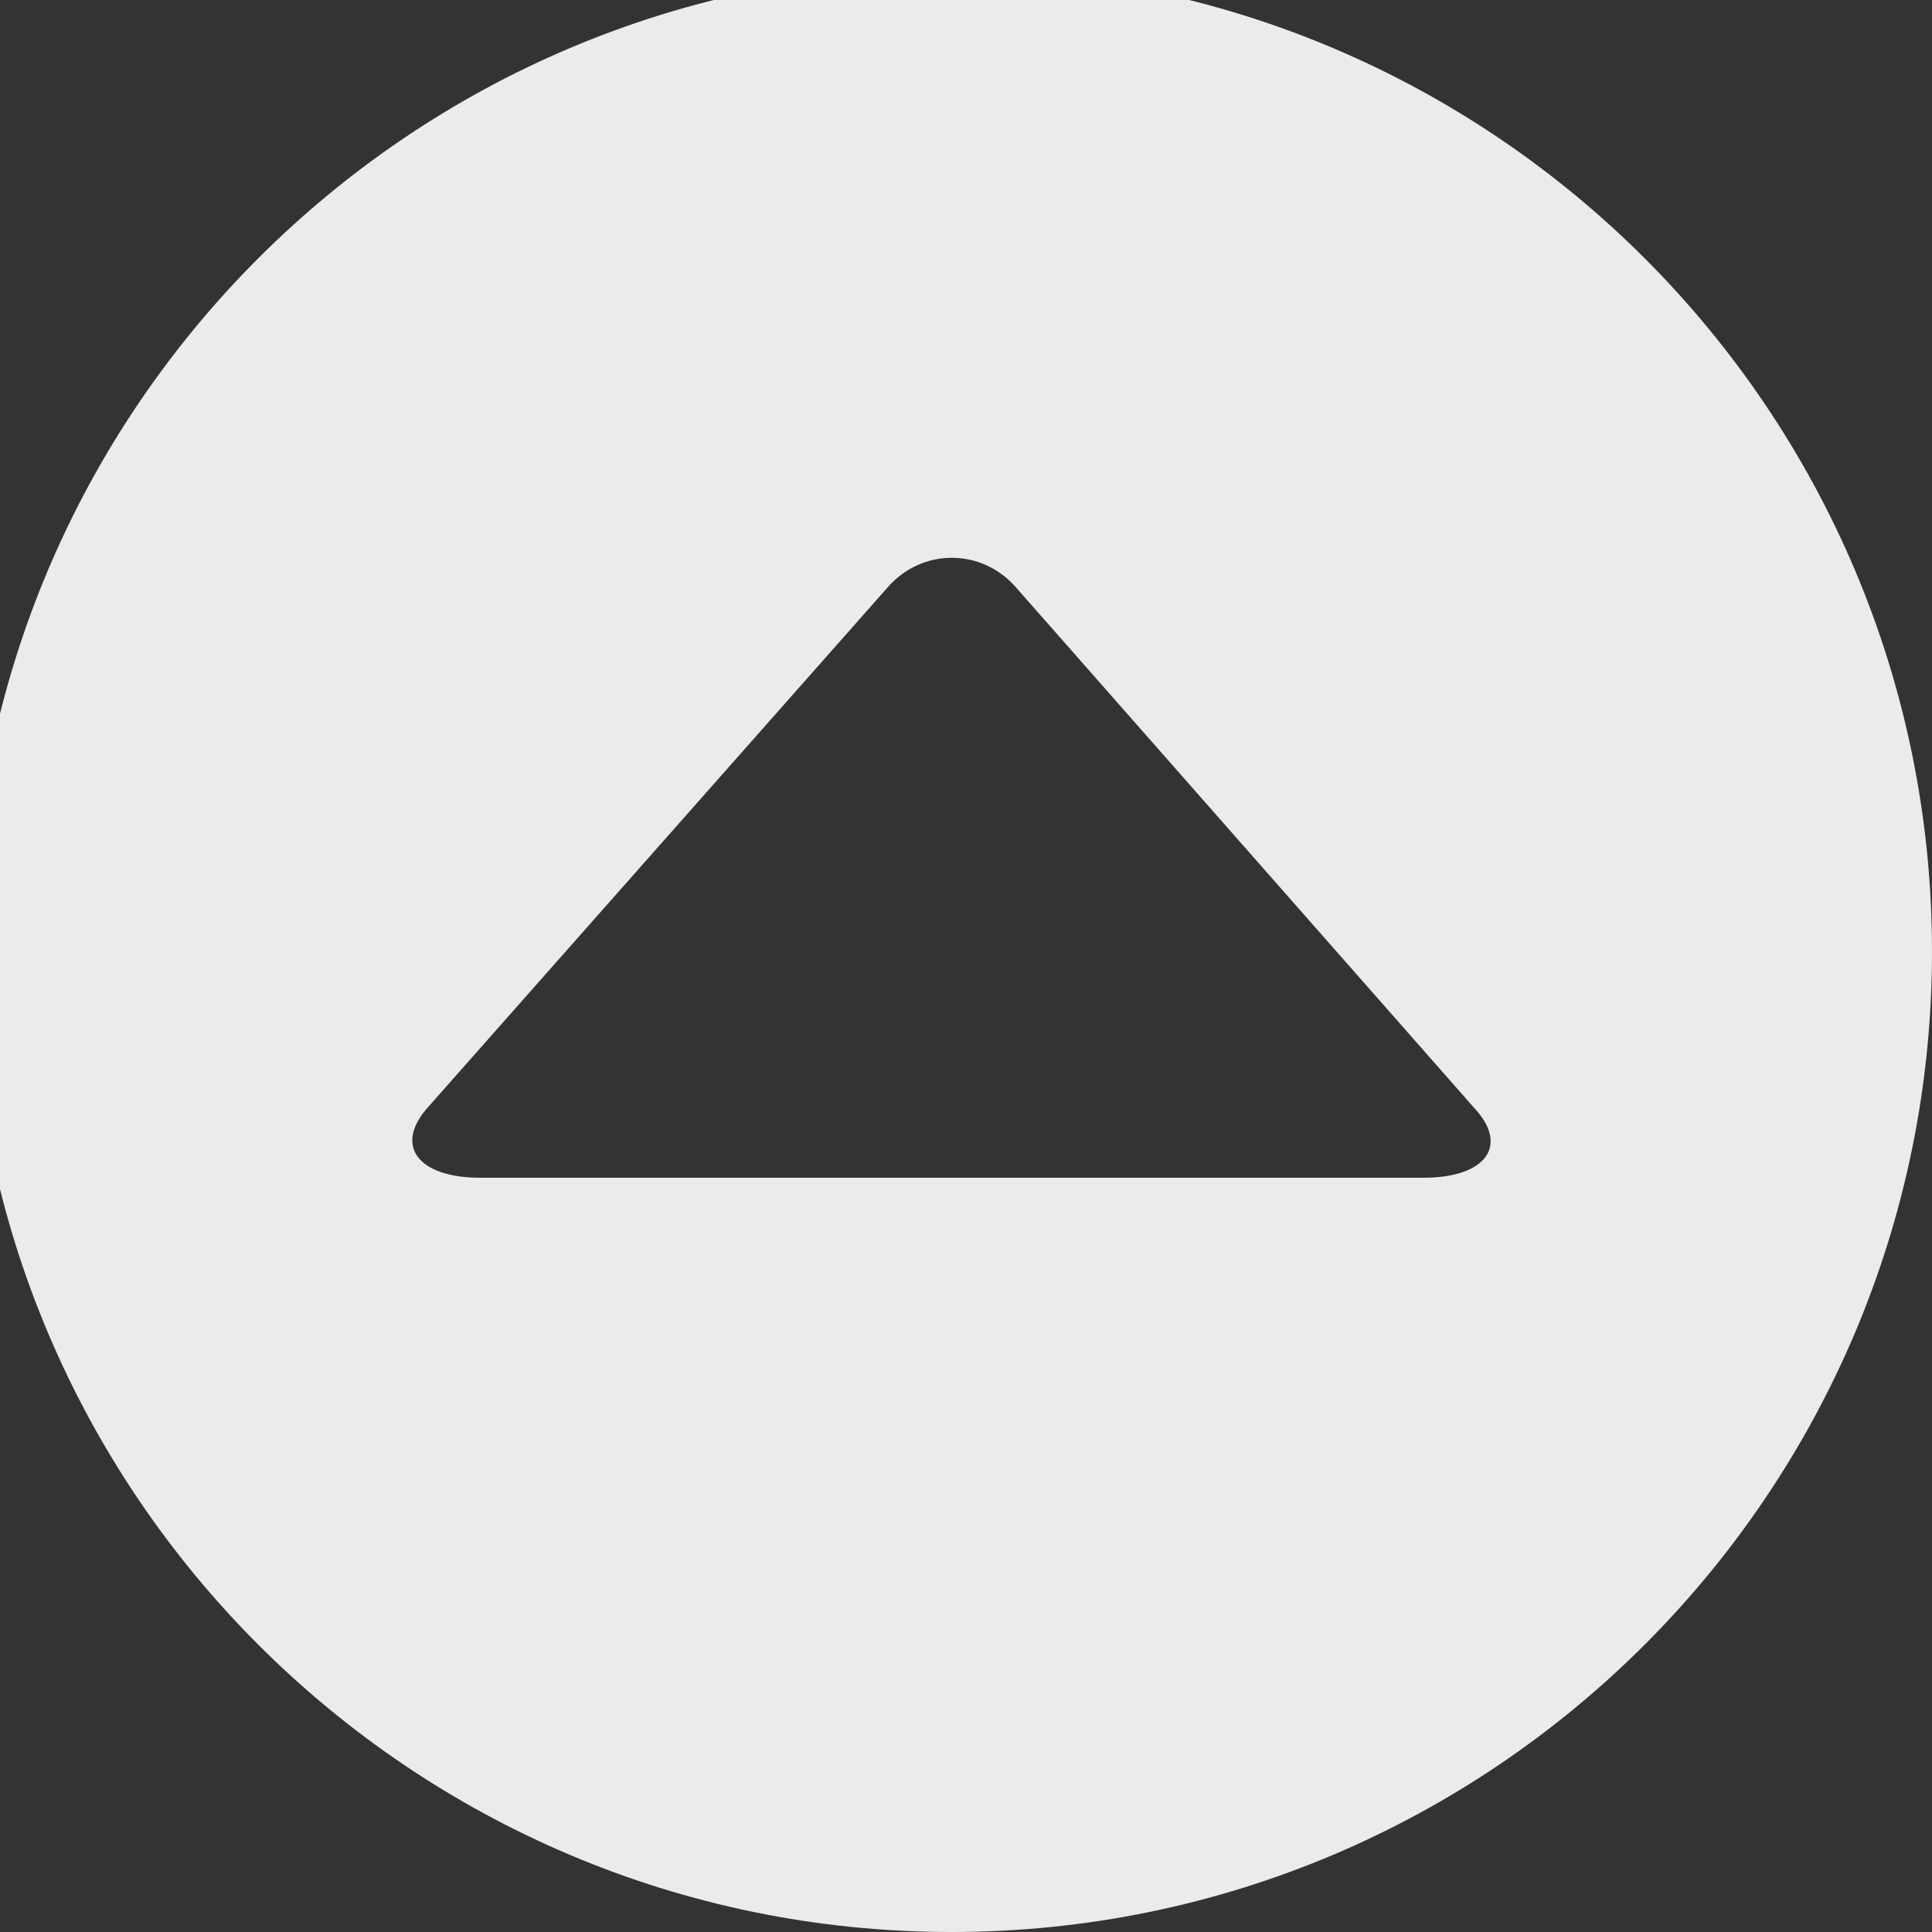 <?xml version="1.0" encoding="UTF-8" standalone="no"?>
<!DOCTYPE svg PUBLIC "-//W3C//DTD SVG 1.1//EN" "http://www.w3.org/Graphics/SVG/1.1/DTD/svg11.dtd">
<svg width="100%" height="100%" viewBox="0 0 128 128" version="1.1" xmlns="http://www.w3.org/2000/svg" xmlns:xlink="http://www.w3.org/1999/xlink" xml:space="preserve" style="fill-rule:evenodd;clip-rule:evenodd;stroke-linejoin:round;stroke-miterlimit:1.414;">
    <rect x="0" y="0" width="128" height="128" fill="#333333" stroke="none"/>
    <g transform="matrix(1,0,0,1,-172,-52.795)">
        <path d="M235.037,50.87C270.891,50.87 300,79.979 300,115.833C300,151.687 270.891,180.795 235.037,180.795C199.183,180.795 170.075,151.687 170.075,115.833C170.075,79.979 199.183,50.87 235.037,50.87ZM269.636,126.16L239.256,91.649C236.991,89.118 233.128,89.118 230.863,91.649L200.347,126.16C198.085,128.691 199.68,130.824 203.813,130.824L266.306,130.824C270.437,130.824 272.034,128.691 269.636,126.16Z" style="fill:rgb(235,235,235);"/>
    </g>
</svg>
